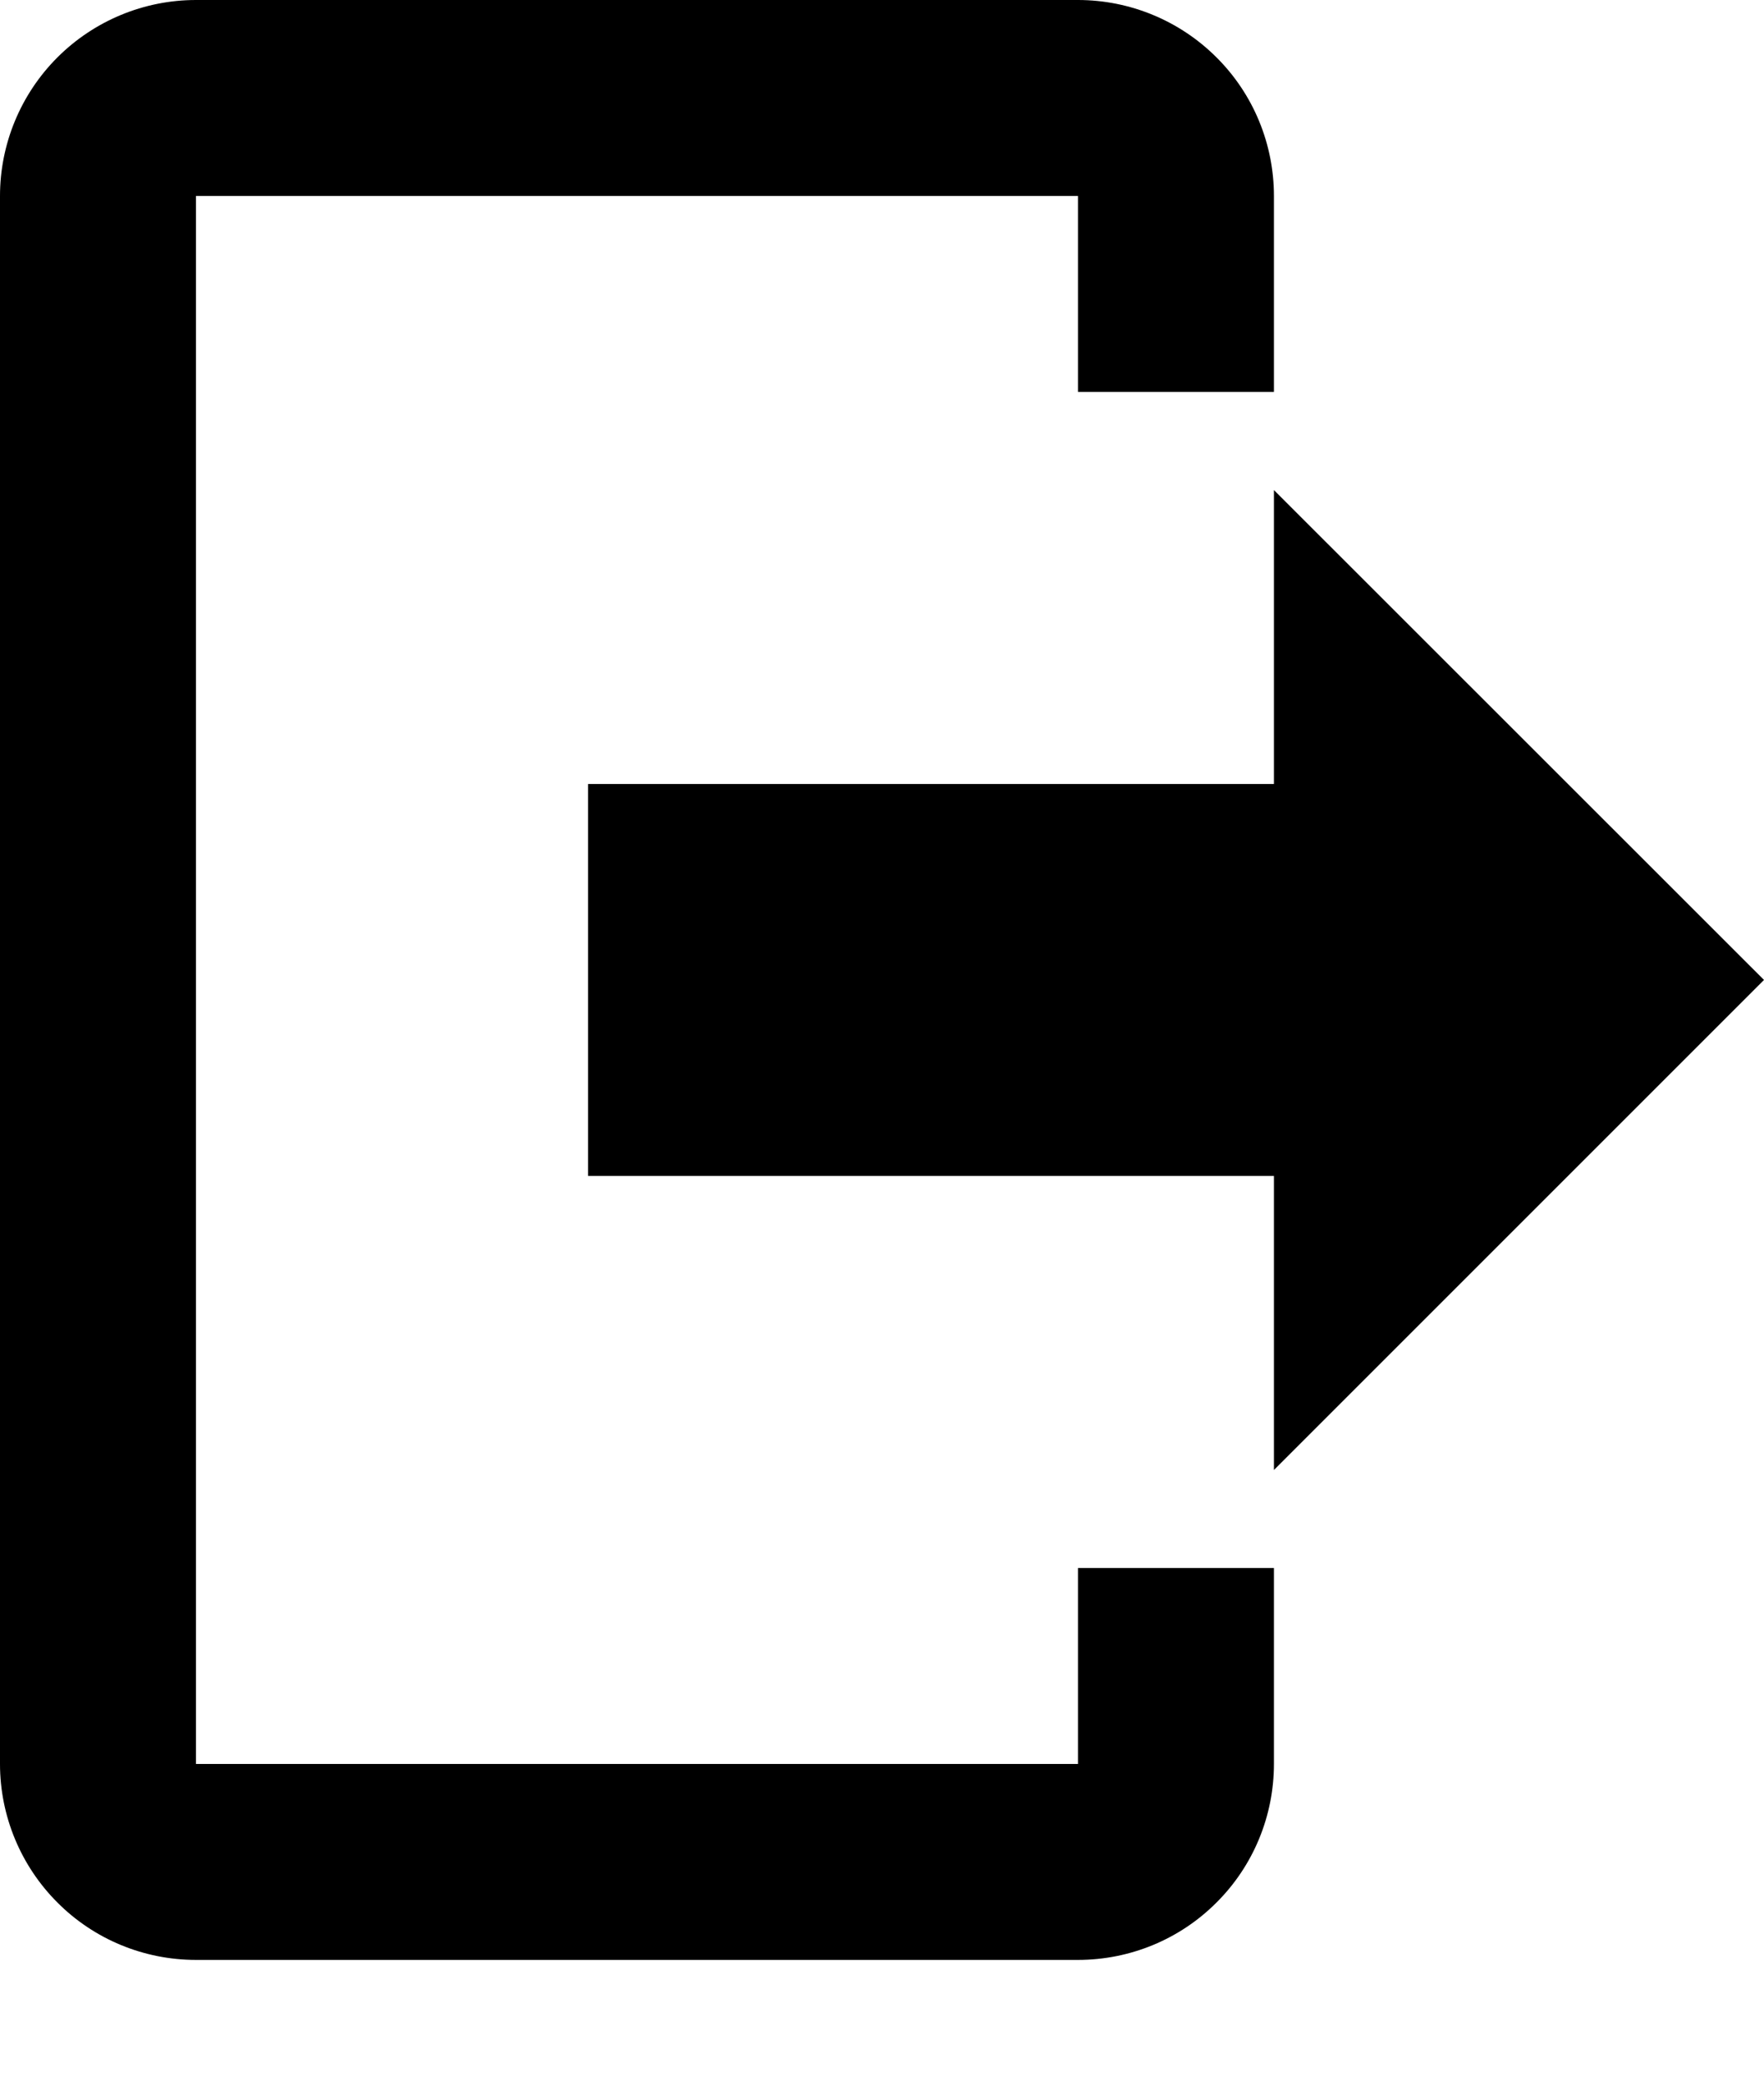 <svg width="11" height="13" viewBox="0 0 11 13" fill="none" xmlns="http://www.w3.org/2000/svg">
<path d="M7.944 9.167V7.333H3.667V4.889H7.944V3.056L11 6.111L7.944 9.167ZM6.722 0C7.046 0 7.357 0.129 7.586 0.358C7.816 0.587 7.944 0.898 7.944 1.222V2.444H6.722V1.222H1.222V11H6.722V9.778H7.944V11C7.944 11.324 7.816 11.635 7.586 11.864C7.357 12.094 7.046 12.222 6.722 12.222H1.222C0.898 12.222 0.587 12.094 0.358 11.864C0.129 11.635 0 11.324 0 11V1.222C0 0.898 0.129 0.587 0.358 0.358C0.587 0.129 0.898 0 1.222 0H6.722Z" fill="black"/>
</svg>
